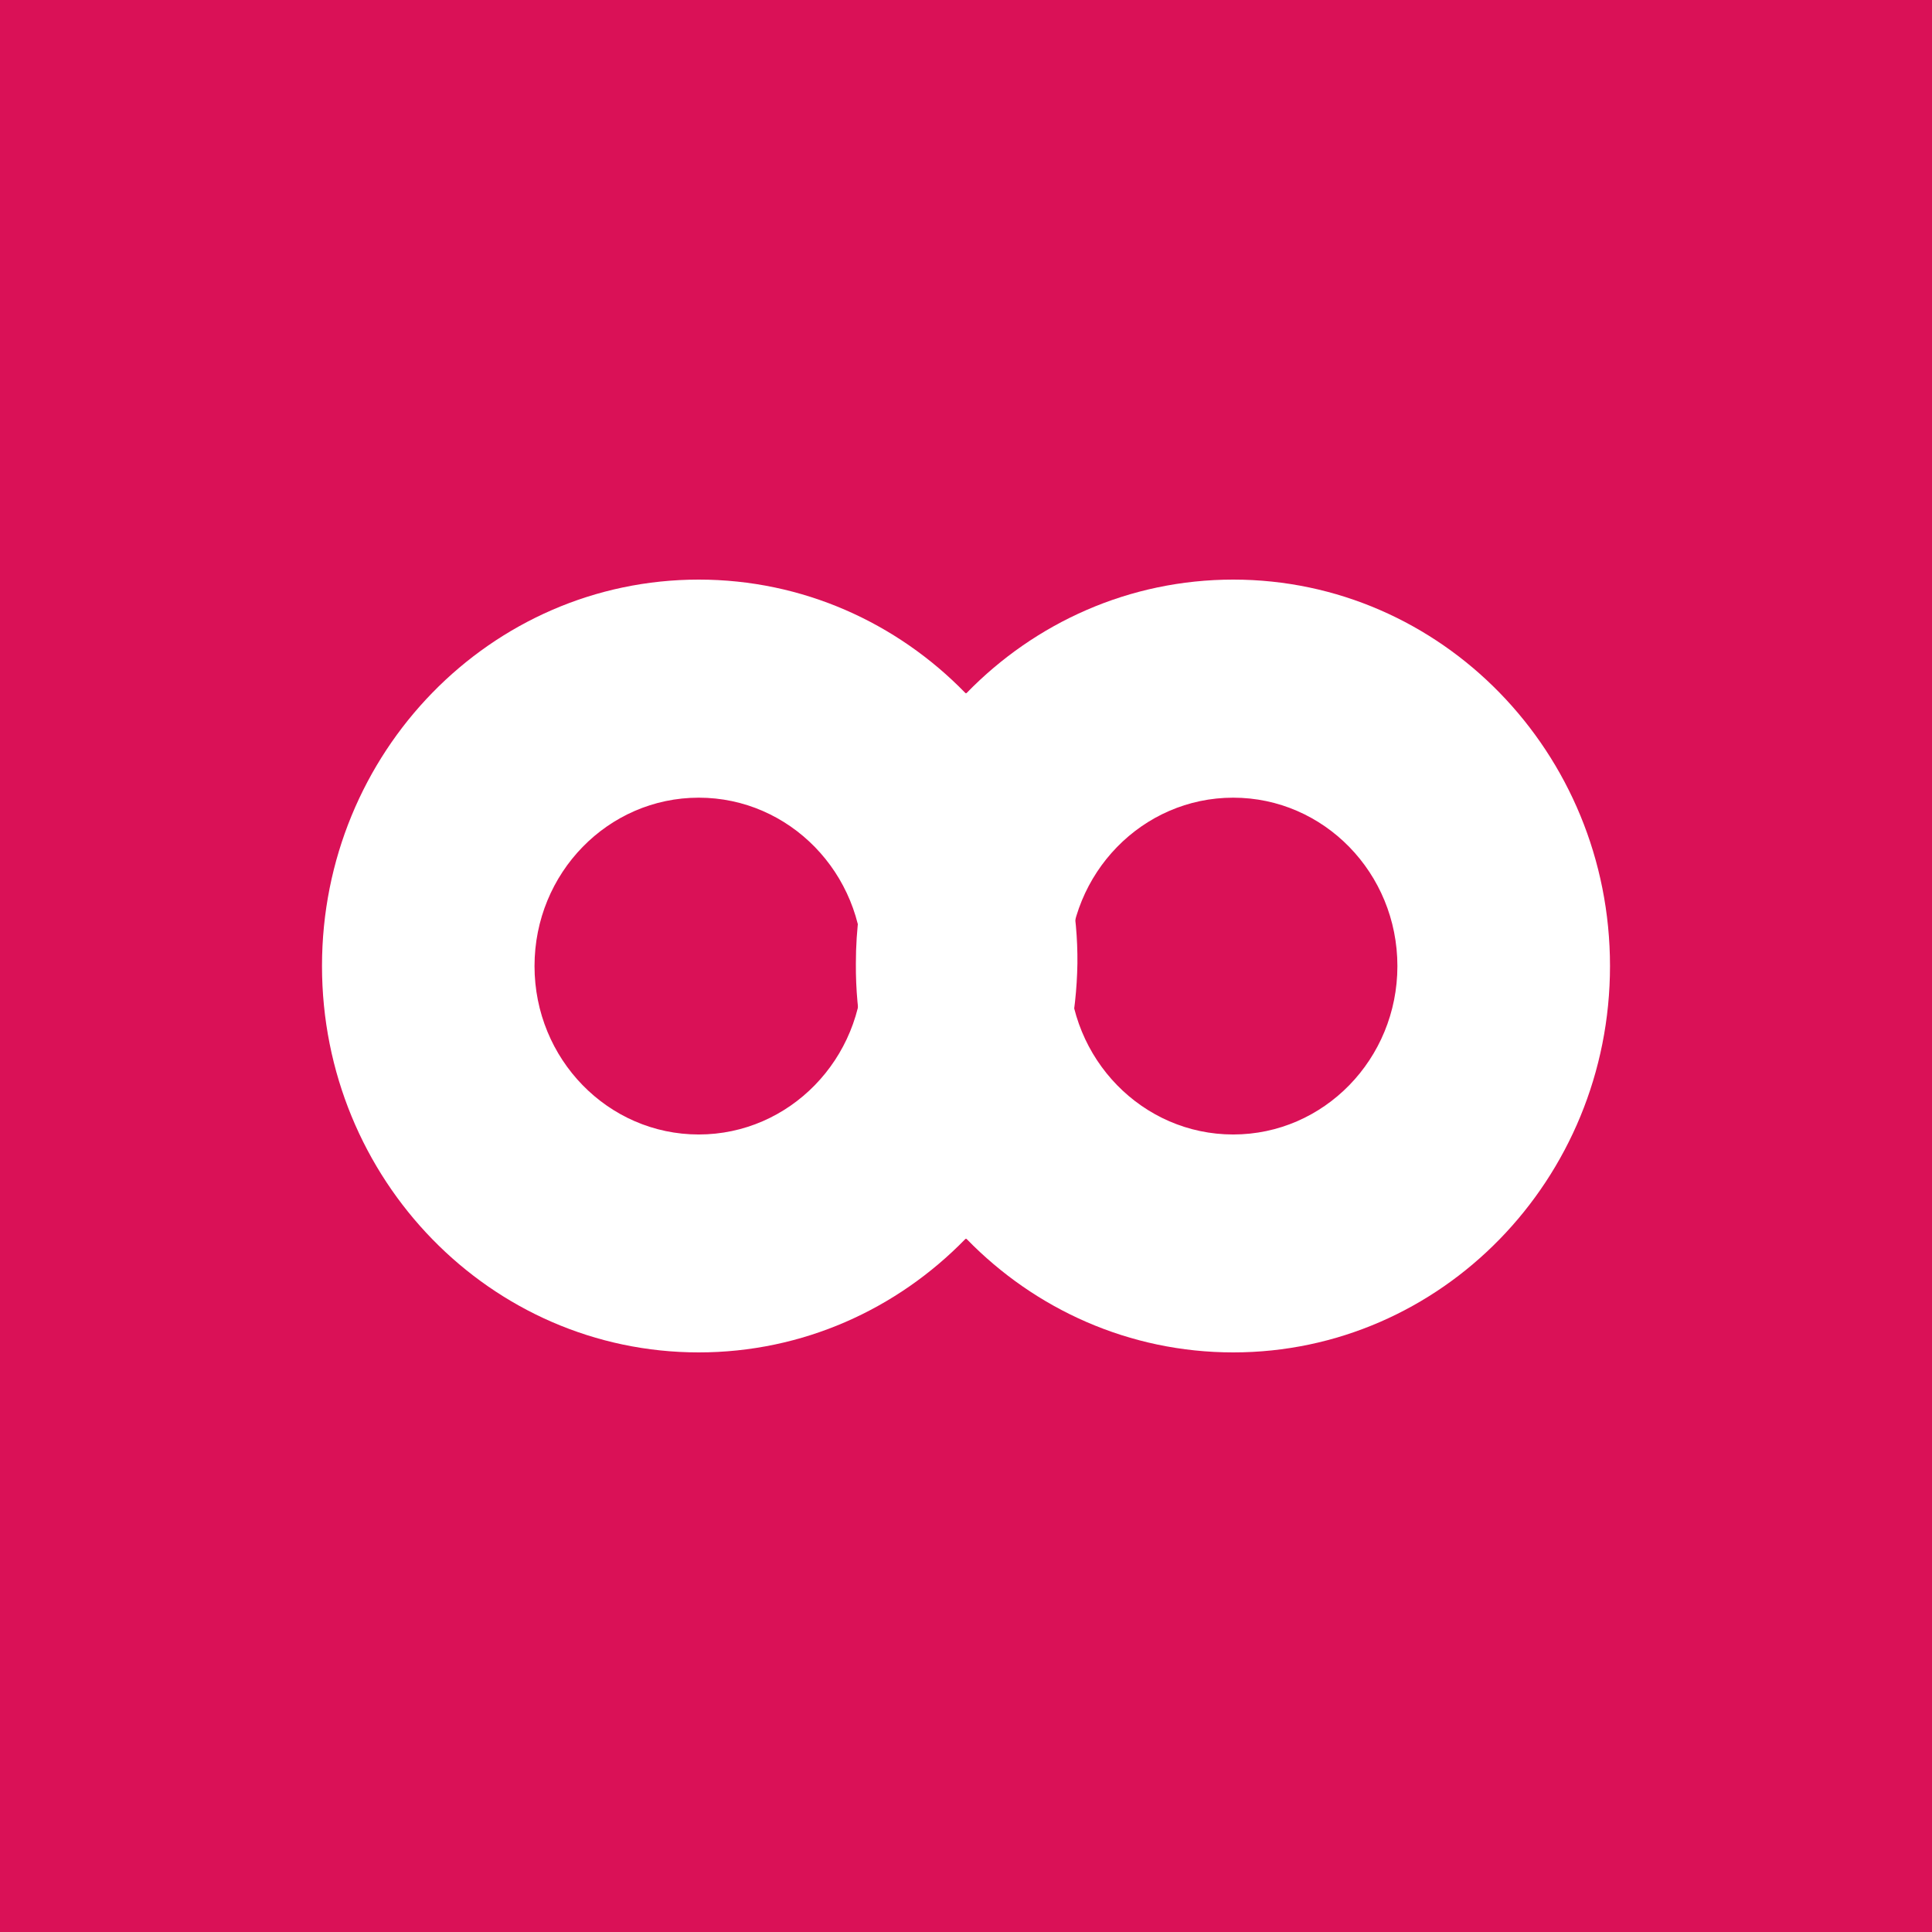 <svg width="24" height="24" viewBox="0 0 24 24" fill="none" xmlns="http://www.w3.org/2000/svg">
<rect x="0" y="0" width="24" height="24" fill="#333333" stroke="none"/>
<g clip-path="url(#clip0_328_54325)">
<path d="M24 0H0V24H24V0Z" fill="#DA1157"/>
<path fill-rule="evenodd" clip-rule="evenodd" d="M13.36 12C13.36 14.651 11.265 16.8 8.68 16.8C6.095 16.8 4 14.651 4 12C4 9.349 6.095 7.2 8.68 7.2C11.265 7.2 13.36 9.349 13.36 12ZM10.72 12.001C10.72 13.156 9.806 14.093 8.68 14.093C7.553 14.093 6.64 13.156 6.64 12.001C6.64 10.845 7.553 9.909 8.68 9.909C9.806 9.909 10.72 10.845 10.72 12.001Z" fill="white"/>
<path fill-rule="evenodd" clip-rule="evenodd" d="M20 12C20 14.651 17.904 16.8 15.32 16.8C12.735 16.8 10.64 14.651 10.64 12C10.64 9.349 12.735 7.2 15.32 7.2C17.904 7.2 20 9.349 20 12ZM17.359 12.001C17.359 13.156 16.446 14.093 15.319 14.093C14.193 14.093 13.279 13.156 13.279 12.001C13.279 10.845 14.193 9.909 15.319 9.909C16.446 9.909 17.359 10.845 17.359 12.001Z" fill="white"/>
<path d="M10.632 11.968C10.632 10.248 11.532 9.012 12 8.608C12.444 9.047 12.795 9.571 13.033 10.148C13.271 10.725 13.39 11.344 13.384 11.968C13.364 13.242 12.87 14.463 12 15.393C11.114 14.474 10.623 13.245 10.632 11.968Z" fill="white"/>
</g>
<defs>
<clipPath id="clip0_328_54325">
<rect width="24" height="24" fill="white"/>
</clipPath>
</defs>
</svg>
